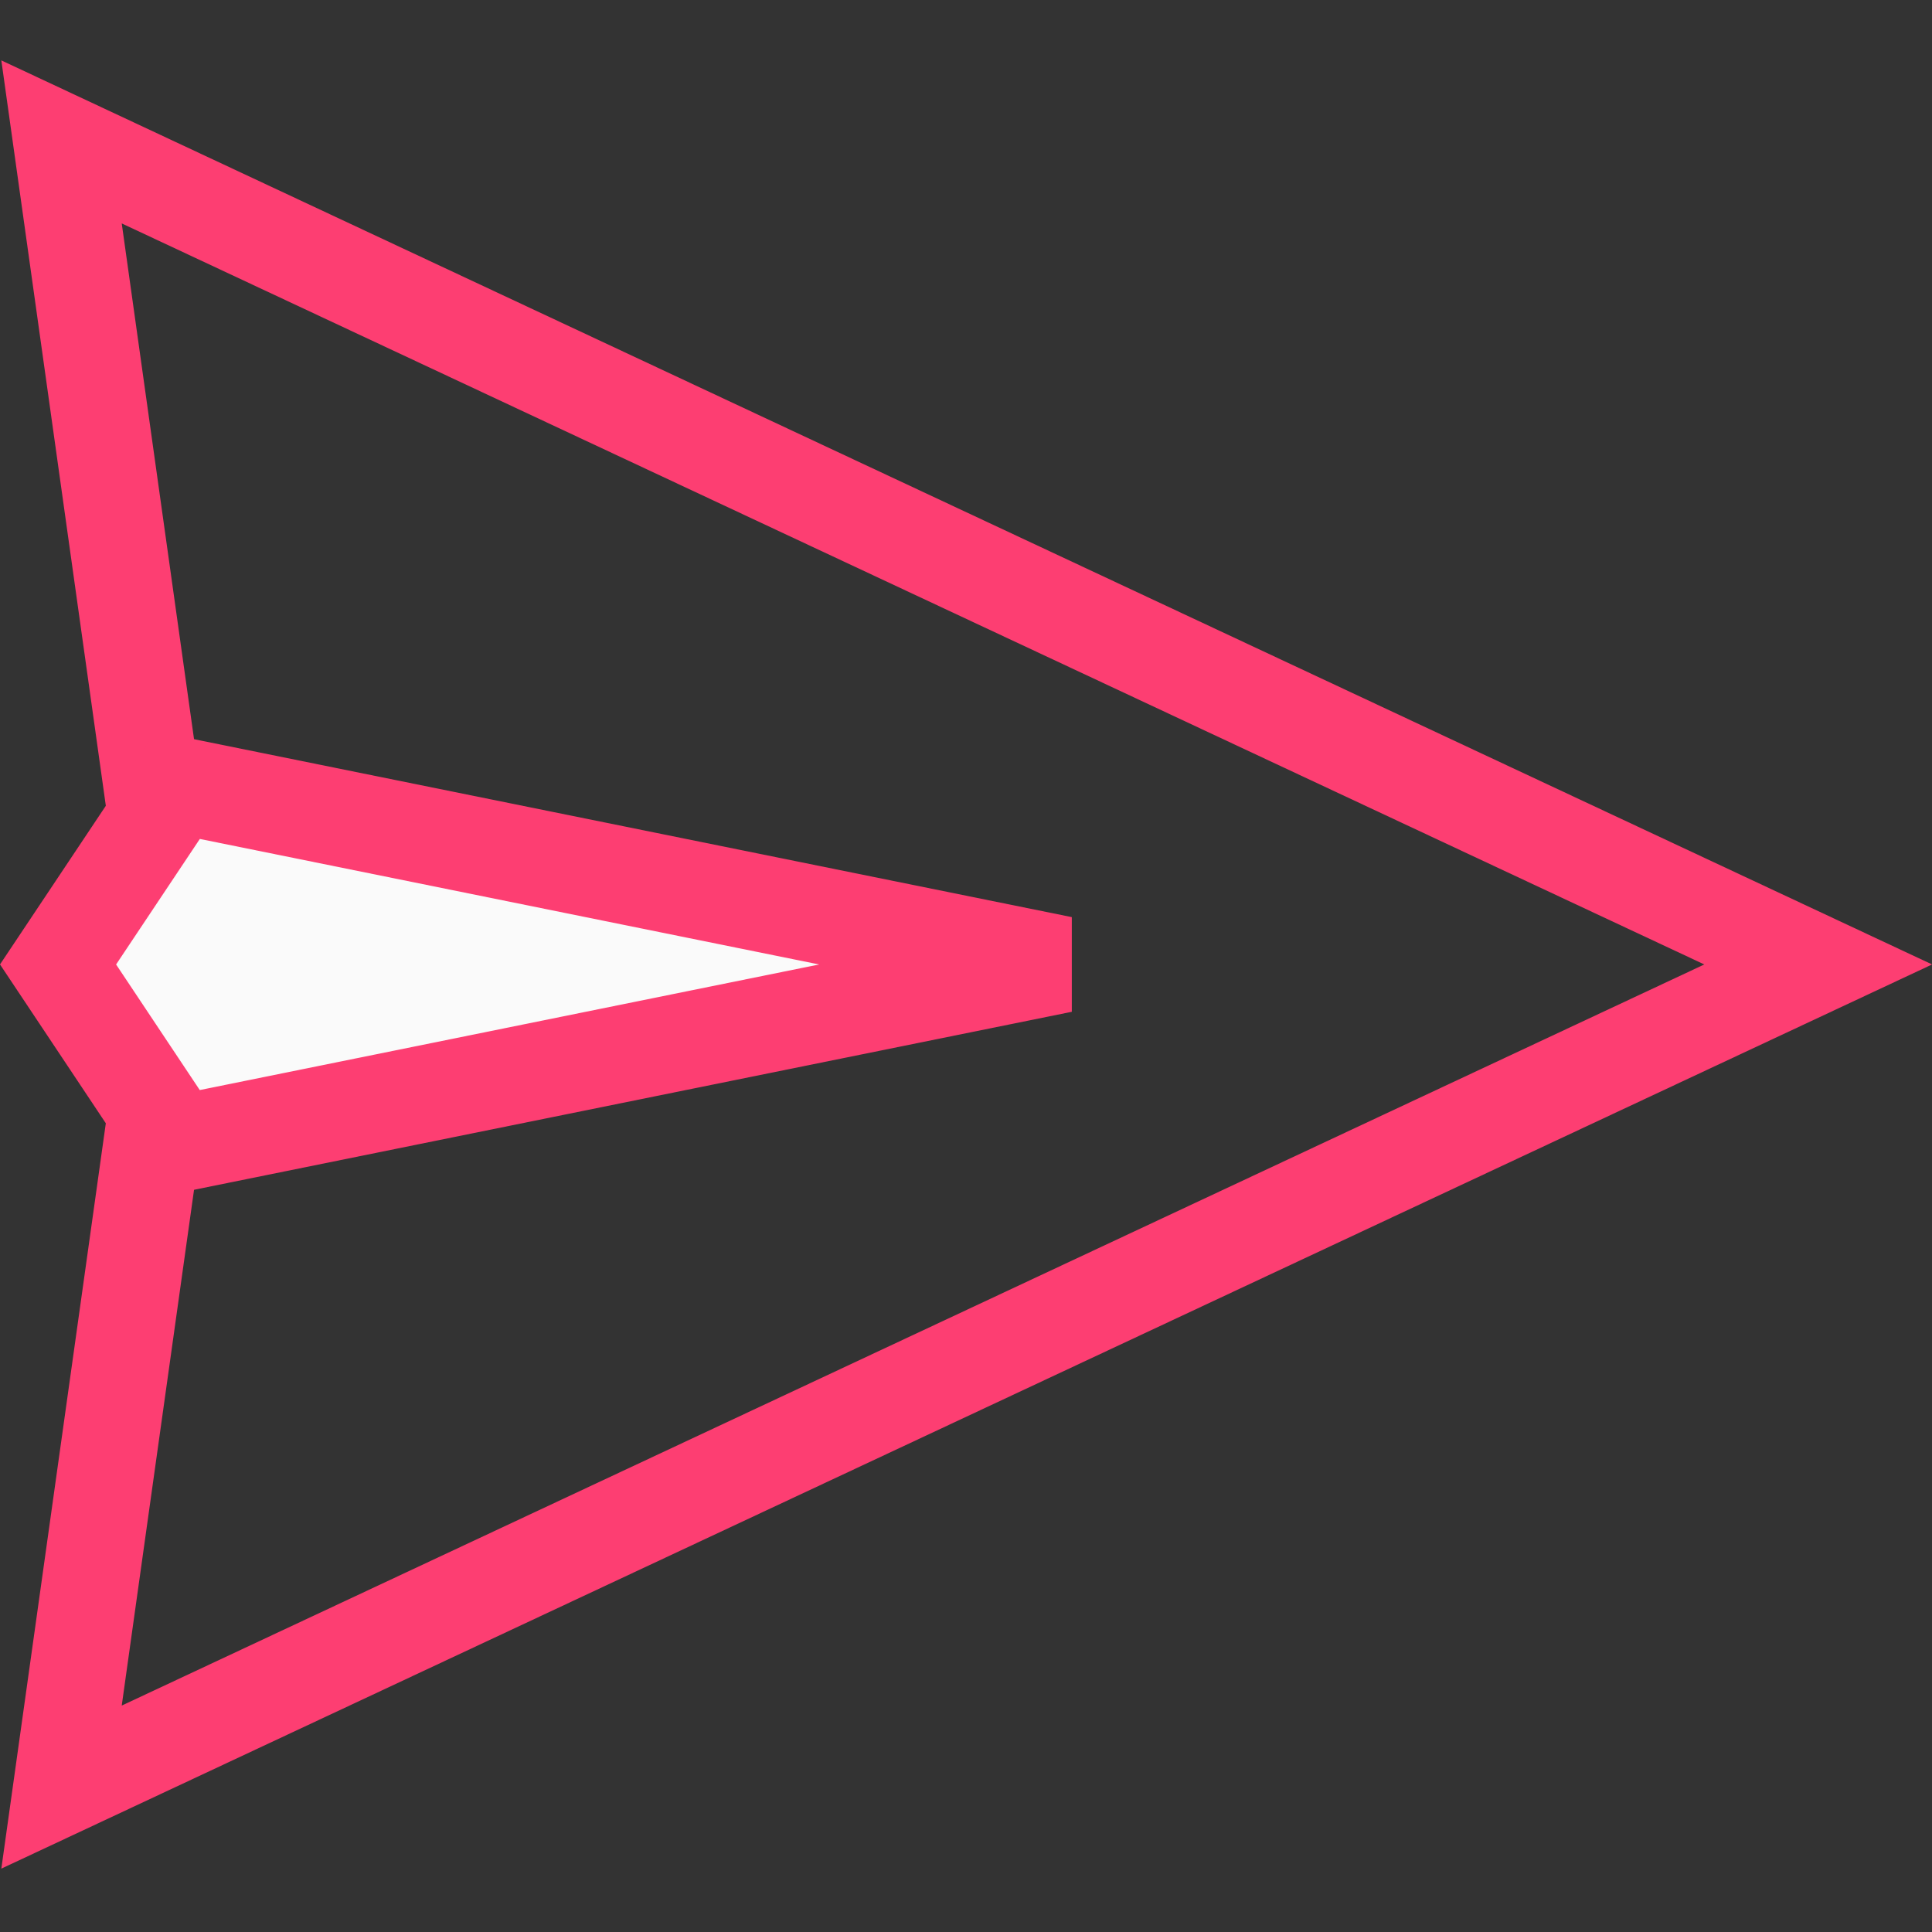 <svg width="20" height="20" viewBox="0 0 20 20" fill="none" xmlns="http://www.w3.org/2000/svg">
<rect x="0" y="0" width="20" height="20" fill="#333333" stroke="none"/>
<g clip-path="url(#clip0)">
<path d="M1.821 9.915L0.637 1.469L18.822 9.984L0.637 18.5L1.821 10.054L1.831 9.984L1.821 9.915Z" stroke="#FD3E72"/>
<path d="M10.996 9.984L1.838 11.841L0.601 9.984L1.839 8.128L10.996 9.984Z" fill="#FAFAFA" stroke="#FD3E72"/>
</g>
<defs>
<clipPath id="clip0">
<rect width="20" height="20" fill="white"/>
</clipPath>
</defs>
</svg>
